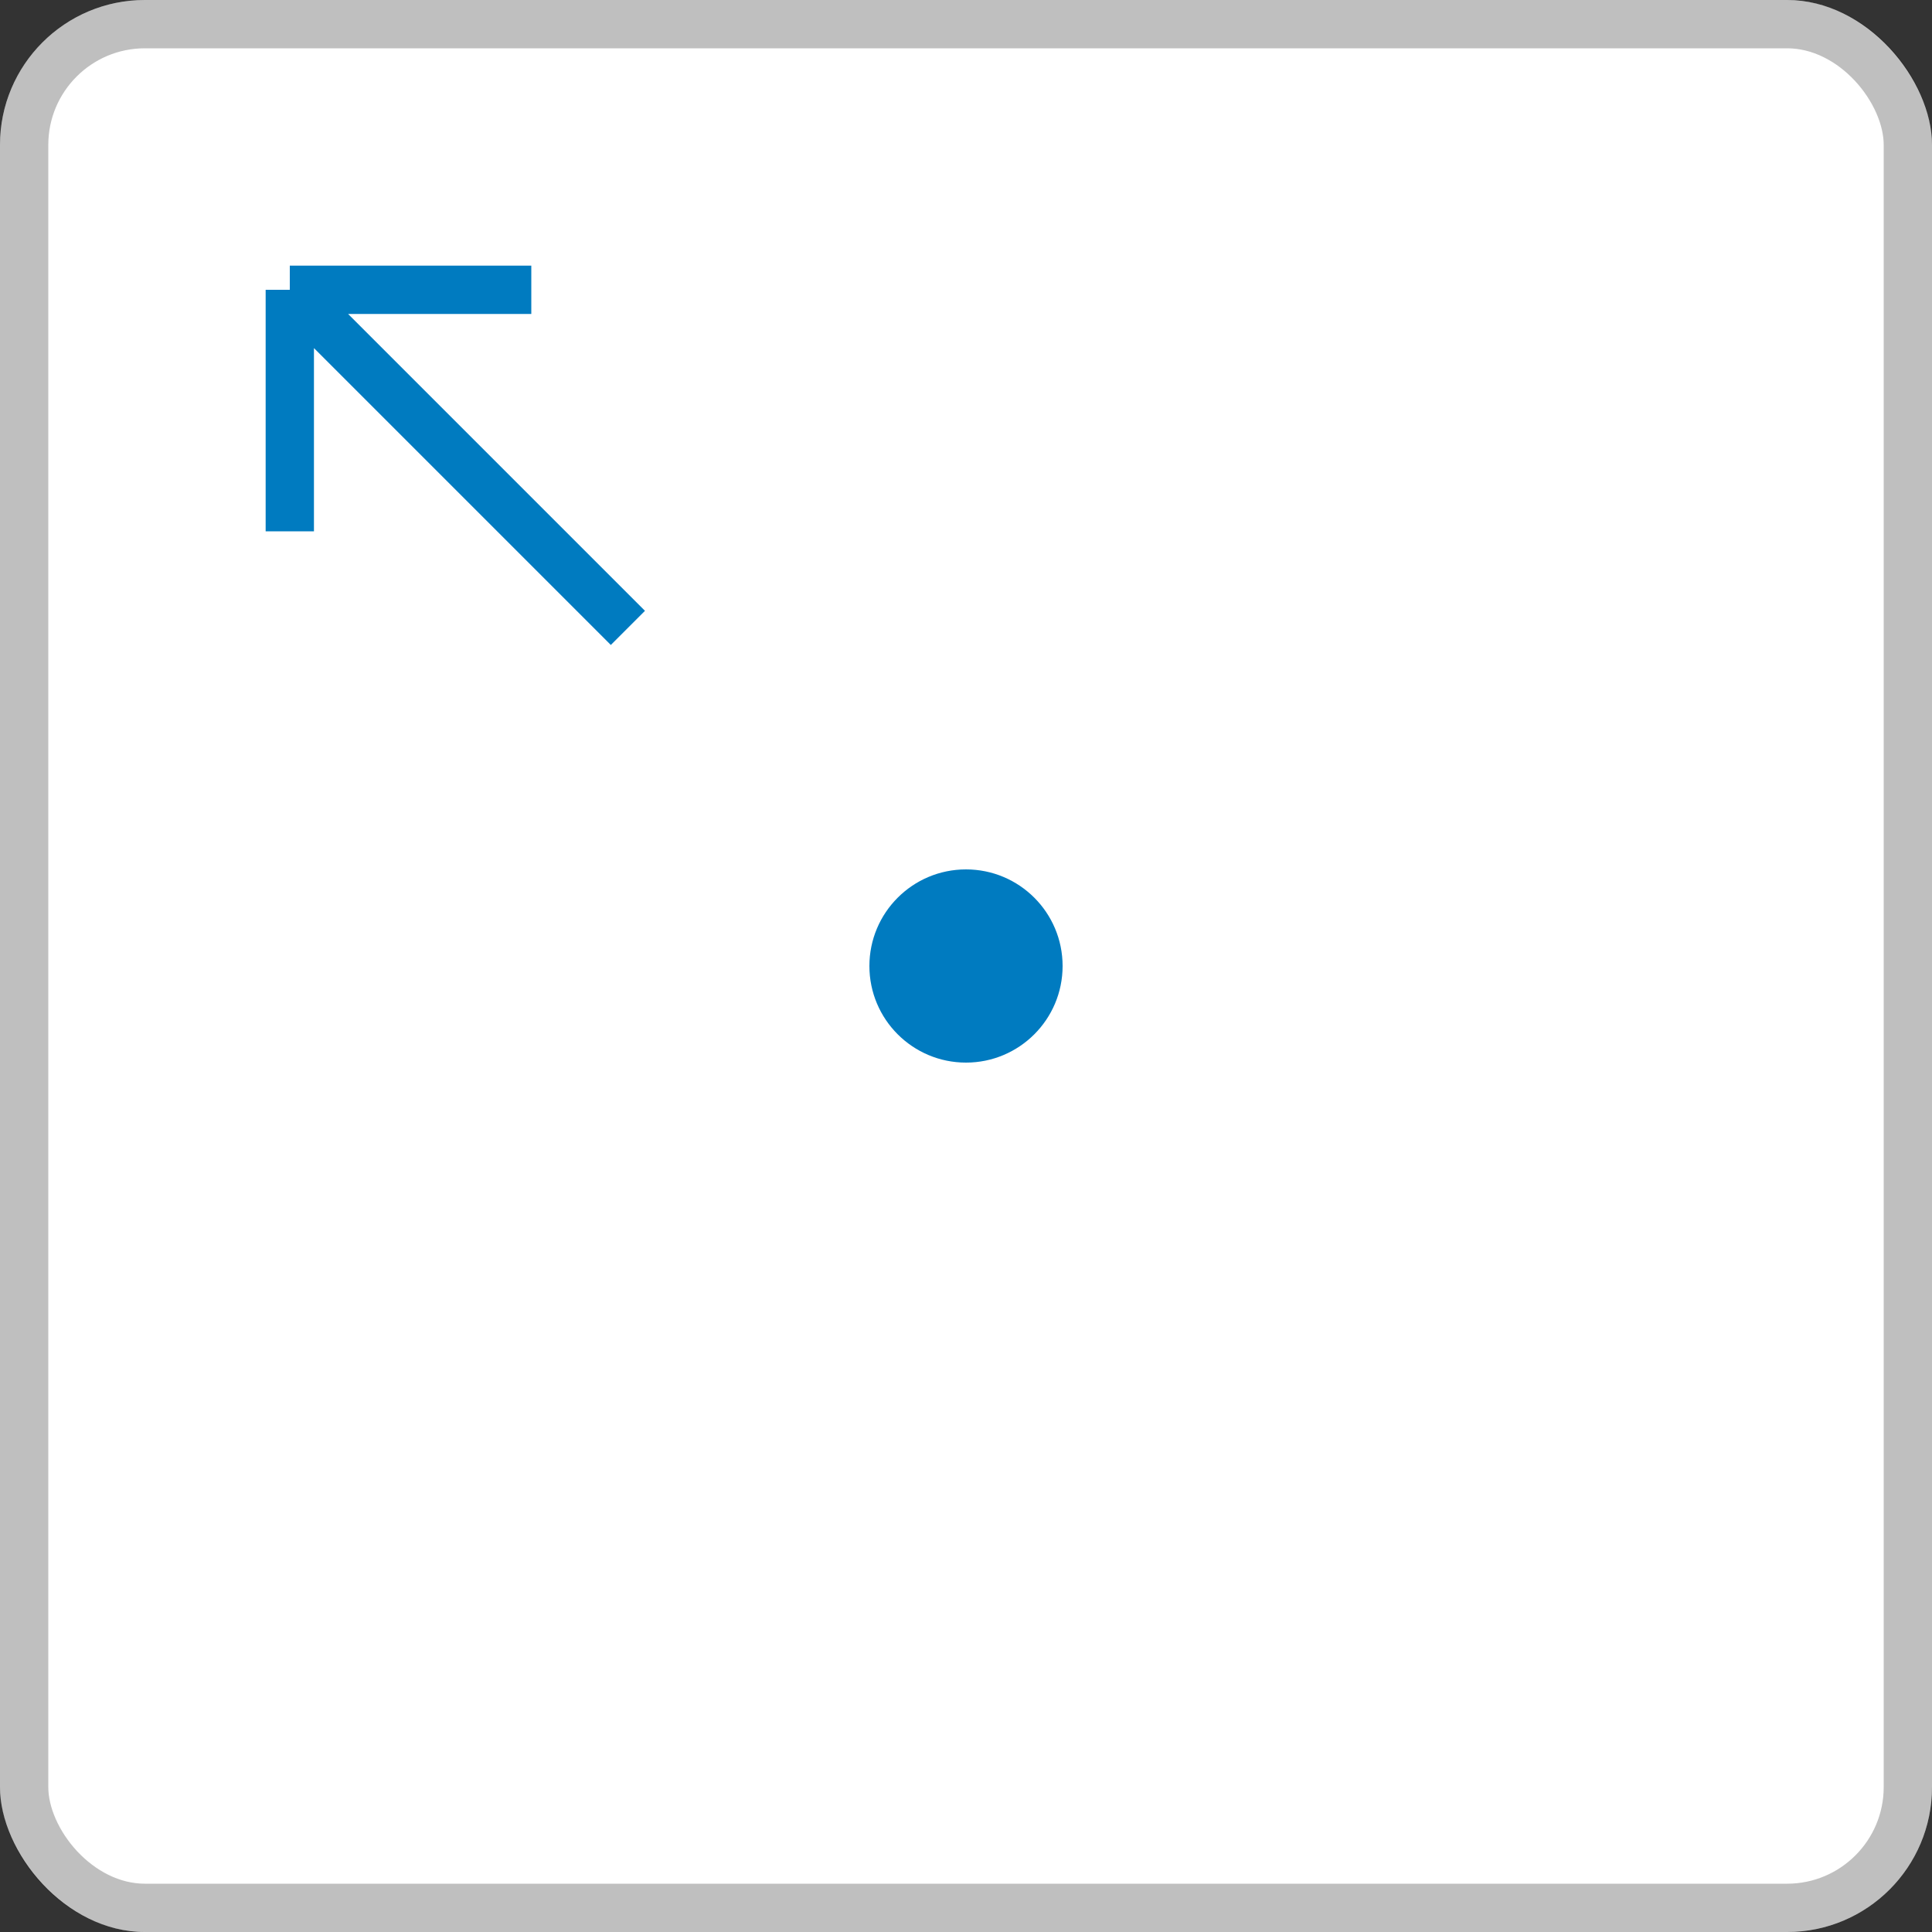 <svg width="40" height="40" viewBox="0 0 40 40" fill="none" xmlns="http://www.w3.org/2000/svg">
<rect x="0" y="0" width="40" height="40" fill="#333333" stroke="none"/>
<g id="Frame 34">
<rect width="40" height="40" rx="3" fill="white"/>
<circle id="Ellipse 7" cx="20" cy="20" r="2" fill="#007BC0"/>
<path id="Vector 2" d="M6 6L13 13M6 6H11M6 6V11" stroke="#007BC0"/>
<rect x="0.5" y="0.5" width="39" height="39" rx="2.5" stroke="black" stroke-opacity="0.25"/>
</g>
</svg>
